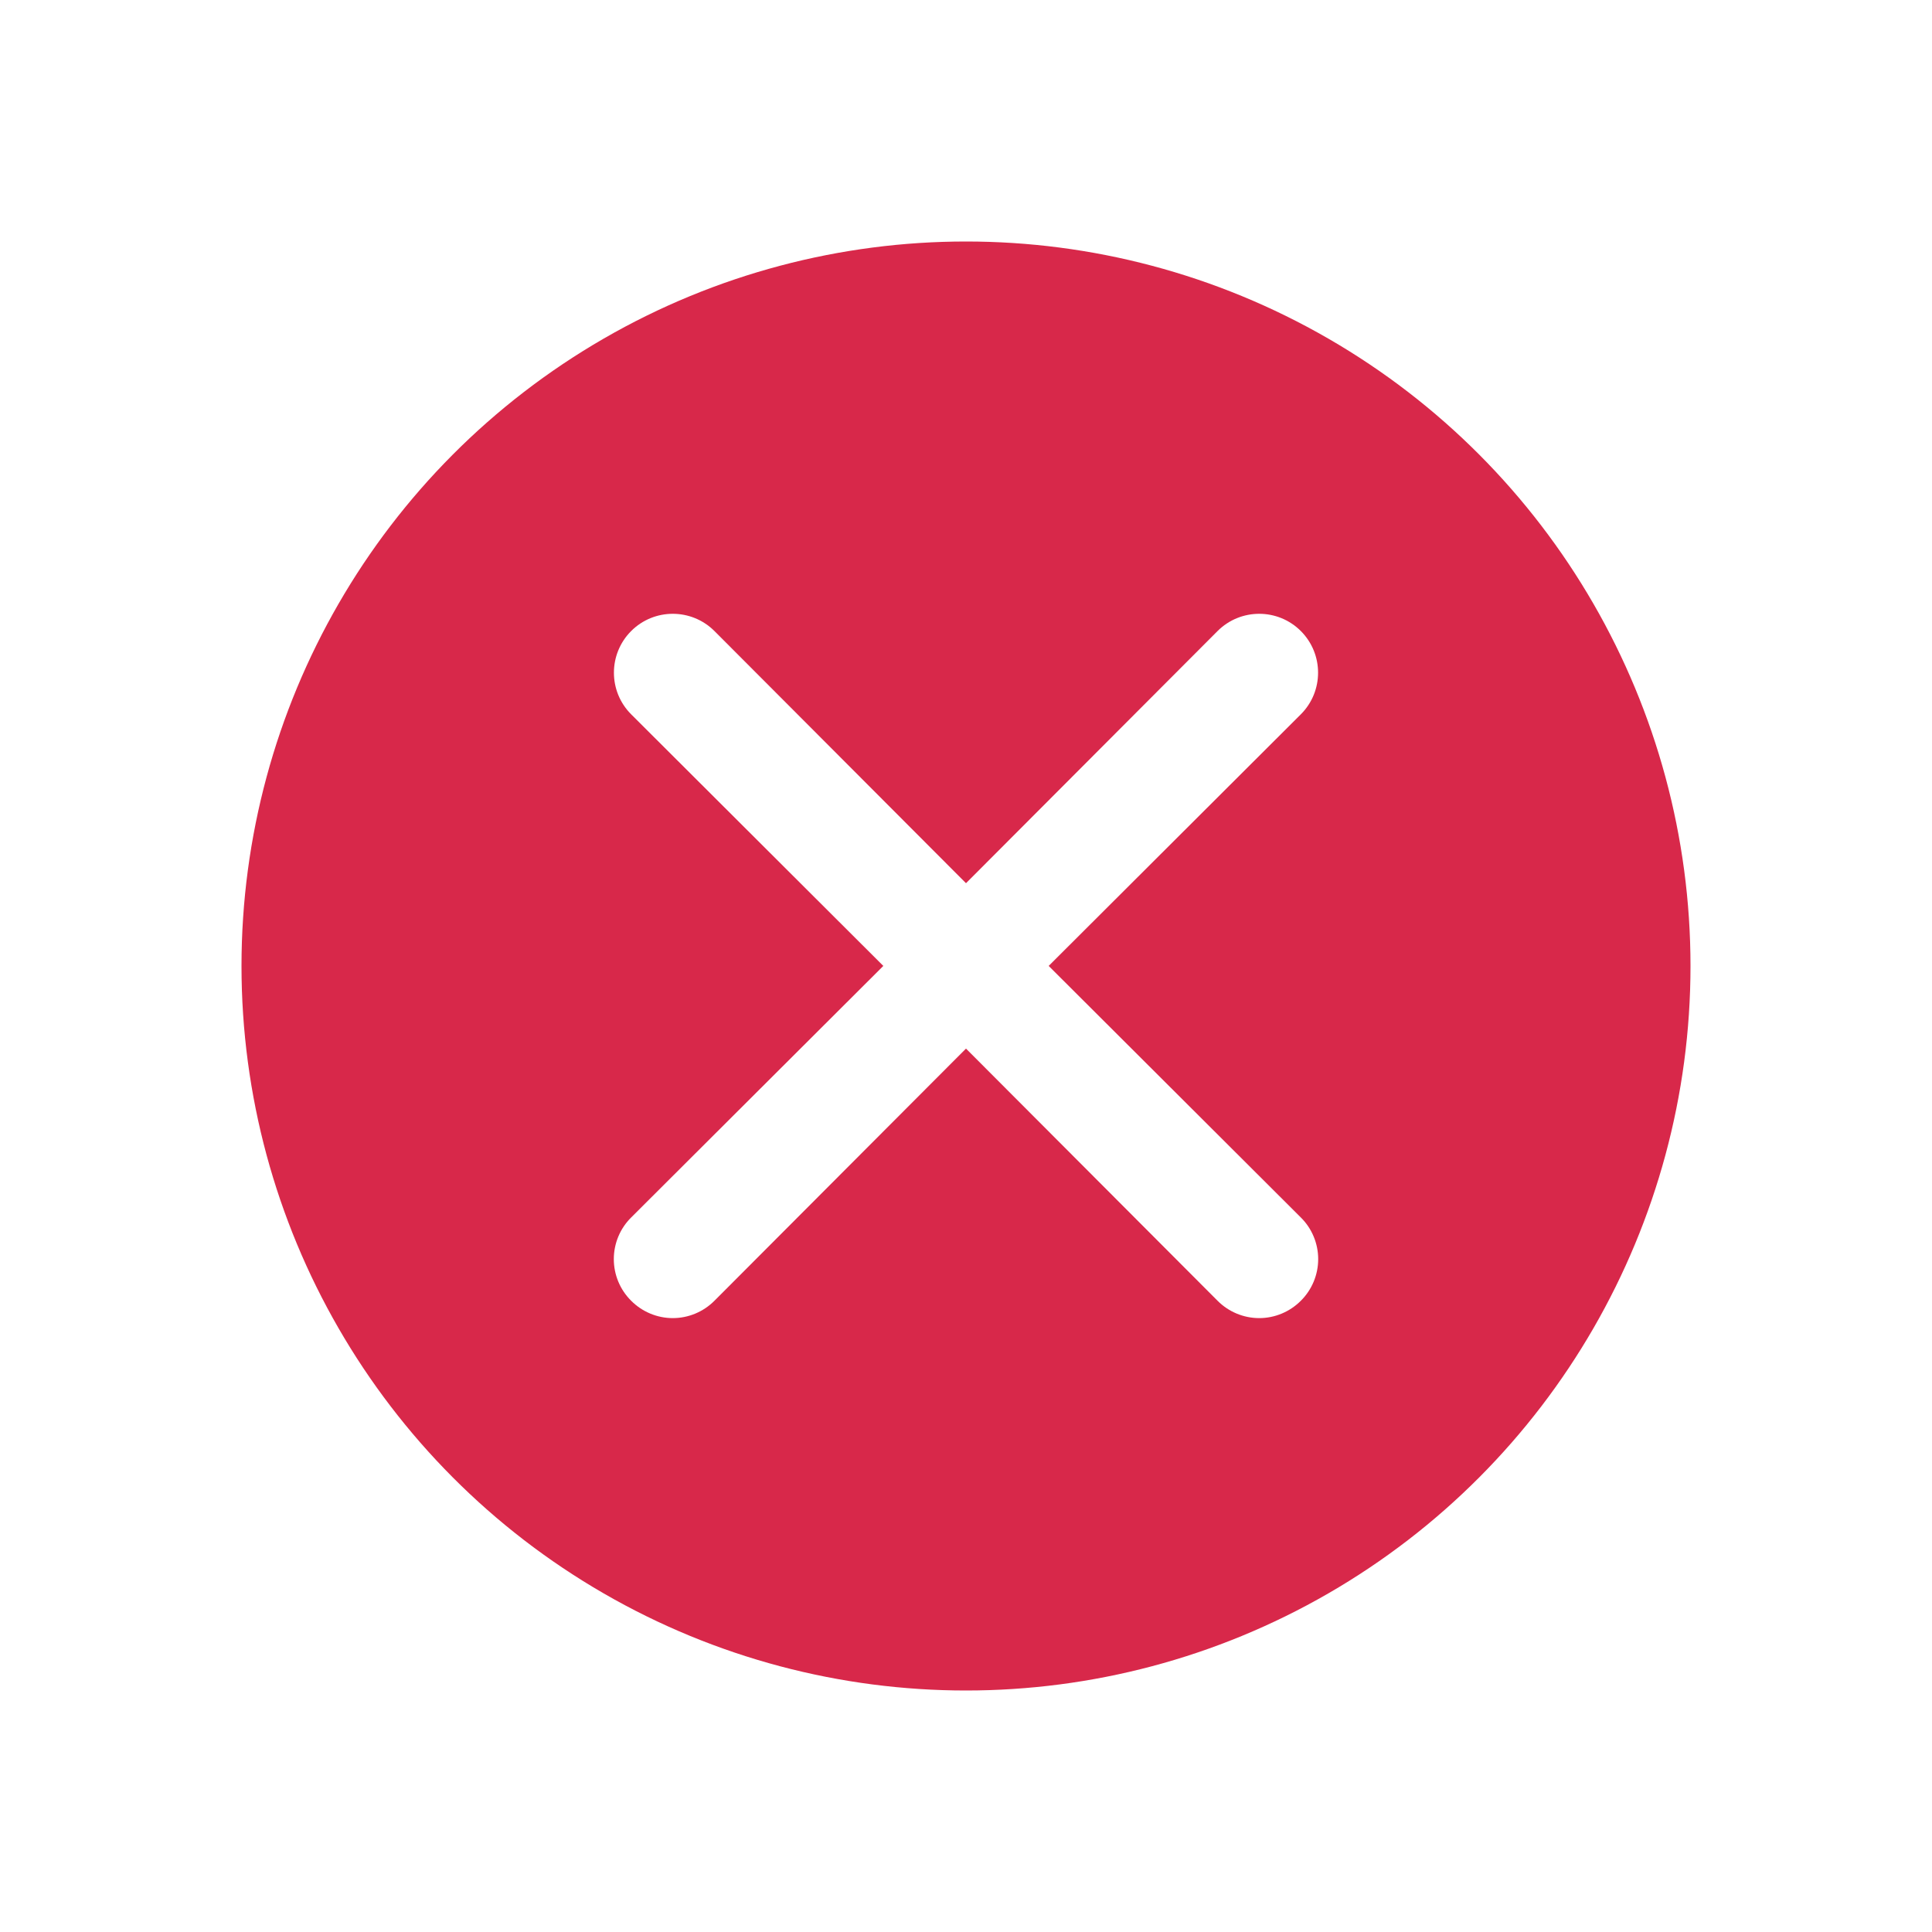 <?xml version="1.0" encoding="UTF-8"?>
<svg width="48px" height="48px" viewBox="0 0 48 48" version="1.1" xmlns="http://www.w3.org/2000/svg" xmlns:xlink="http://www.w3.org/1999/xlink">
    <title>2 - Atoms / Atoms / Icon / 48 / ic_error_big</title>
    <defs>
        <filter id="filter-1">
            <feColorMatrix in="SourceGraphic" type="matrix" values="0 0 0 0 1 0 0 0 0 1 0 0 0 0 1 0 0 0 1 0"></feColorMatrix>
        </filter>
    </defs>
    <g id="2---Atoms-/-Atoms-/-Icon-/-48-/-ic_error_big" stroke="none" stroke-width="1" fill="none" fill-rule="evenodd">
        <circle id="Background" fill="#D8284A" cx="24" cy="24" r="18"></circle>
        <g filter="url(#filter-1)" fill="#FFFFFF" id="2---Atoms-/-Atoms-/-Icon-/-24-/-ic_plus_white">
            <g transform="translate(9, 9)">
                <path d="M17.054,14.998 L23.319,8.747 C23.89,8.176 23.89,7.25 23.319,6.678 C22.748,6.107 21.822,6.107 21.25,6.678 L15,12.943 L8.75,6.678 C8.178,6.107 7.252,6.107 6.681,6.678 C6.11,7.25 6.11,8.176 6.681,8.747 L12.946,14.998 L6.681,21.248 C6.405,21.521 6.25,21.894 6.25,22.282 C6.25,22.671 6.405,23.043 6.681,23.317 C6.955,23.592 7.327,23.748 7.715,23.748 C8.104,23.748 8.476,23.592 8.75,23.317 L15,17.052 L21.25,23.317 C21.524,23.592 21.896,23.748 22.285,23.748 C22.673,23.748 23.045,23.592 23.319,23.317 C23.595,23.043 23.75,22.671 23.75,22.282 C23.75,21.894 23.595,21.521 23.319,21.248 L17.054,14.998 Z" id="Path"></path>
            </g>
        </g>
    </g>
</svg>